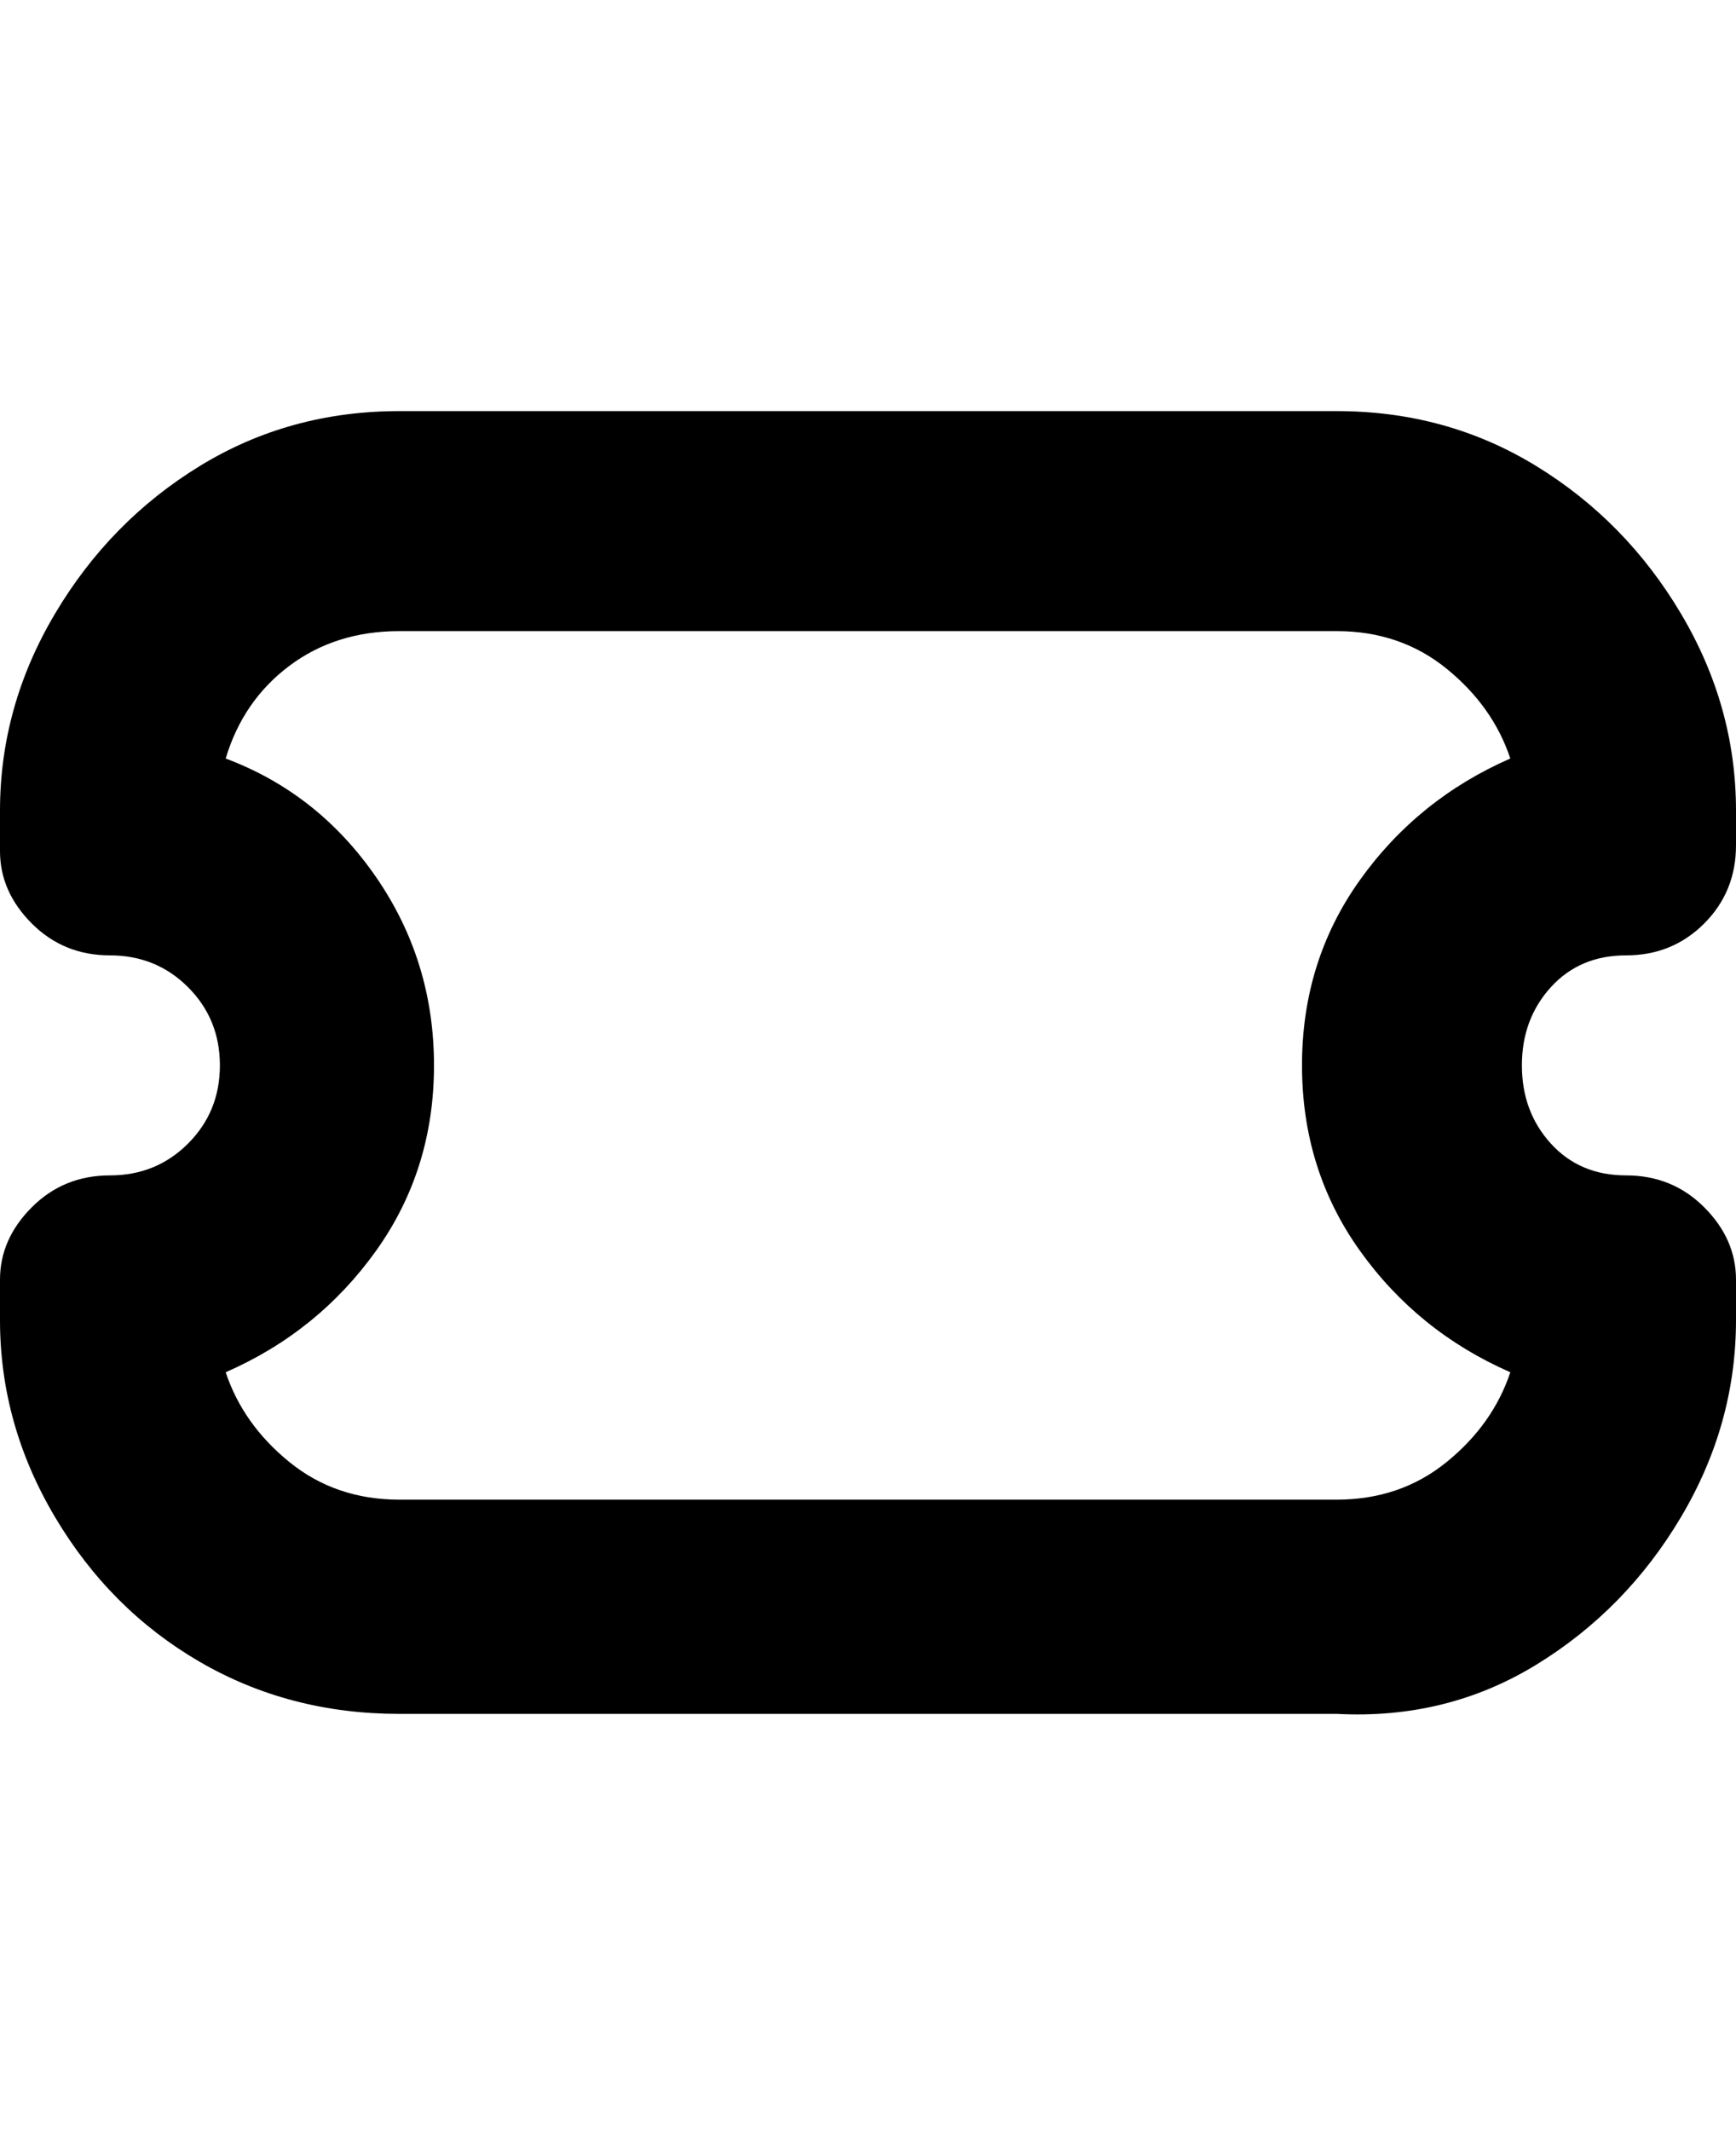<svg viewBox="0 0 300 368" xmlns="http://www.w3.org/2000/svg"><path d="M231 296H69q-19 0-34.5-9t-25-25Q0 246 0 228v-7q0-7 5.5-12.5T19 203t13.5-5.5Q38 192 38 184t-5.5-13.5Q27 165 19 165t-13.5-5.5Q0 154 0 147v-7q0-18 9.5-34t25-25.5Q50 71 69 71h162q19 0 34.5 9.5t25 25.5q9.5 16 9.5 34v6q0 8-5.5 13.5T281 165q-8 0-13 5.5t-5 13.5q0 8 5 13.5t13 5.5q8 0 13.5 5.5T300 221v7q0 18-9.5 34t-25 25.5Q250 297 231 296zM39 237q3 9 11 15.5t19 6.5h162q11 0 19-6.5t11-15.5q-16-7-26-21t-10-32q0-18 10-32t26-21q-3-9-11-15.5t-19-6.5H69q-11 0-19 6t-11 16q16 6 26 20.5T75 184q0 18-10 32t-26 21z"/></svg>